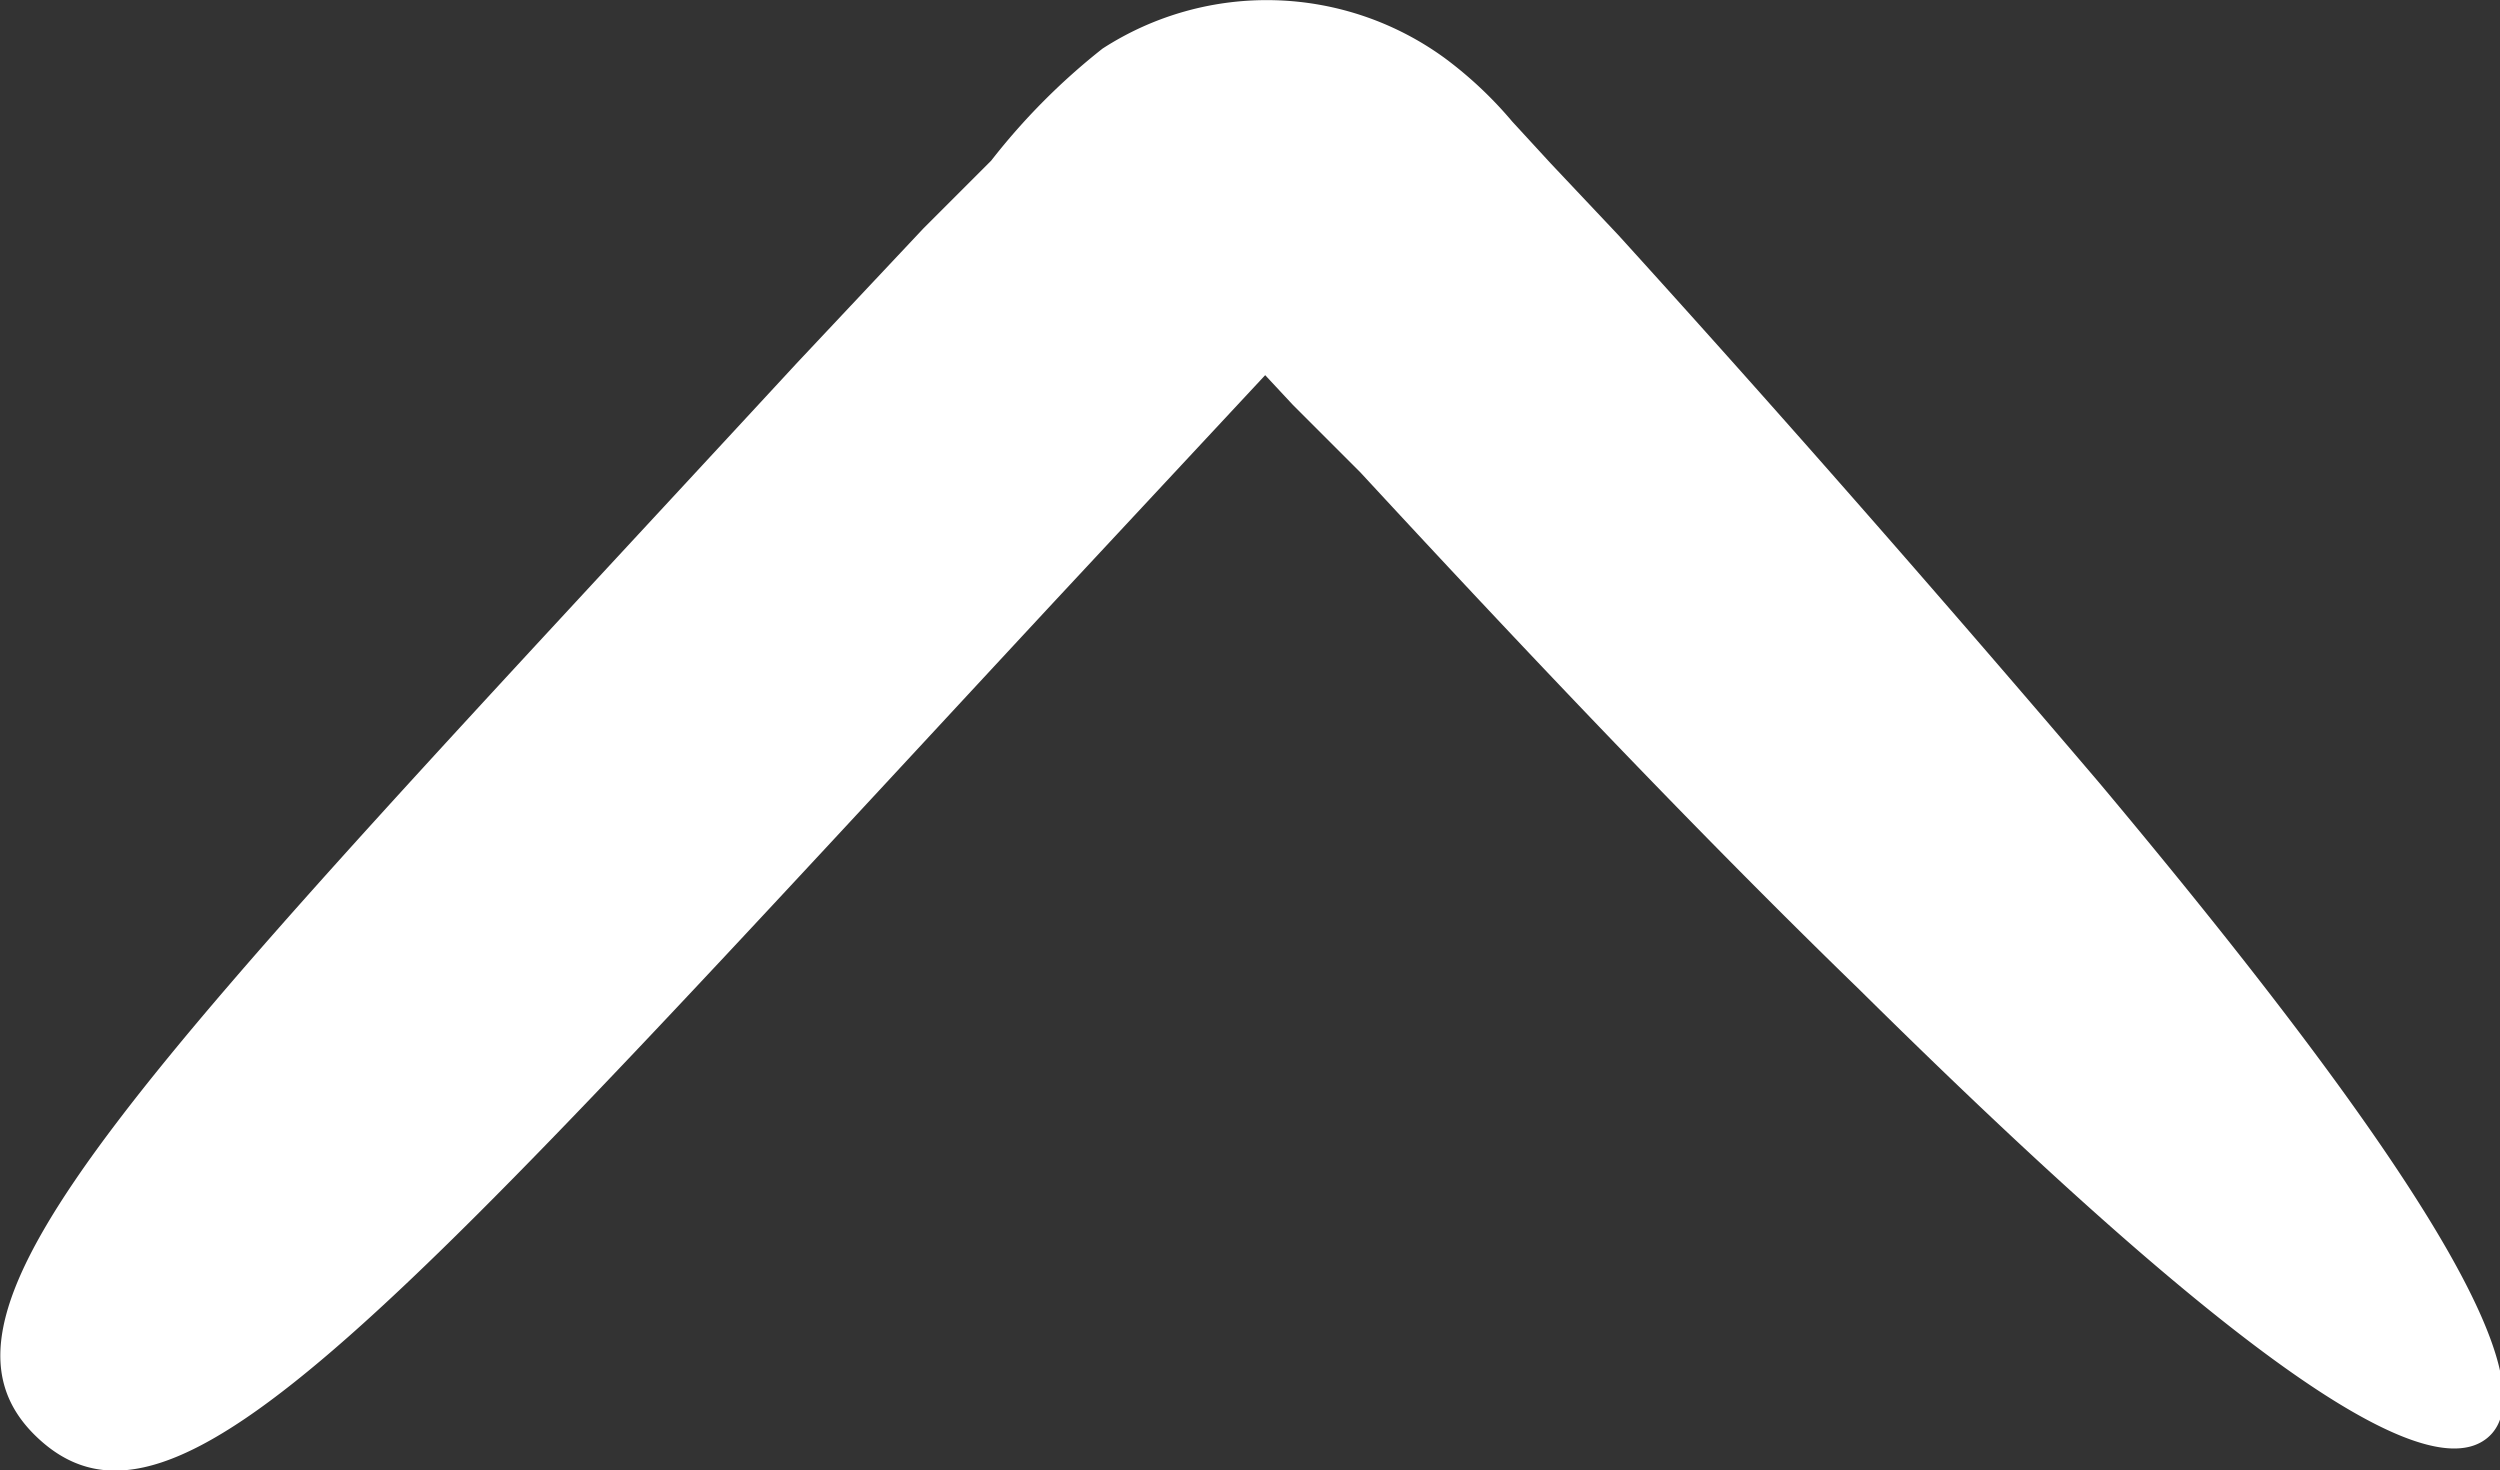 <svg xmlns="http://www.w3.org/2000/svg" viewBox="0 0 37.05 21.79"><rect x="0" y="0" width="37.05" height="21.79" fill="#333333" stroke="none"/><defs><style>.cls-1{fill:#fff;}</style></defs><g id="Capa_2" data-name="Capa 2"><g id="Línea"><path class="cls-1" d="M.57,21.32C-1.48,19.42,2,16,11.81,5.38l1.88-2,1-1A9.71,9.71,0,0,1,16.34.72a4.48,4.48,0,0,1,5.07.14,5.91,5.91,0,0,1,1,.94l.57.62,1,1.06c2.57,2.83,5,5.62,7.13,8.12,4.19,5,6.84,8.86,5.74,9.72s-4.74-2.15-9.3-6.66C25.22,12.4,22.71,9.76,20.16,7l-1-1-.41-.44s0,0,0,0h0L15.62,8.92C5.77,19.53,2.61,23.21.57,21.32Z"/></g></g></svg>